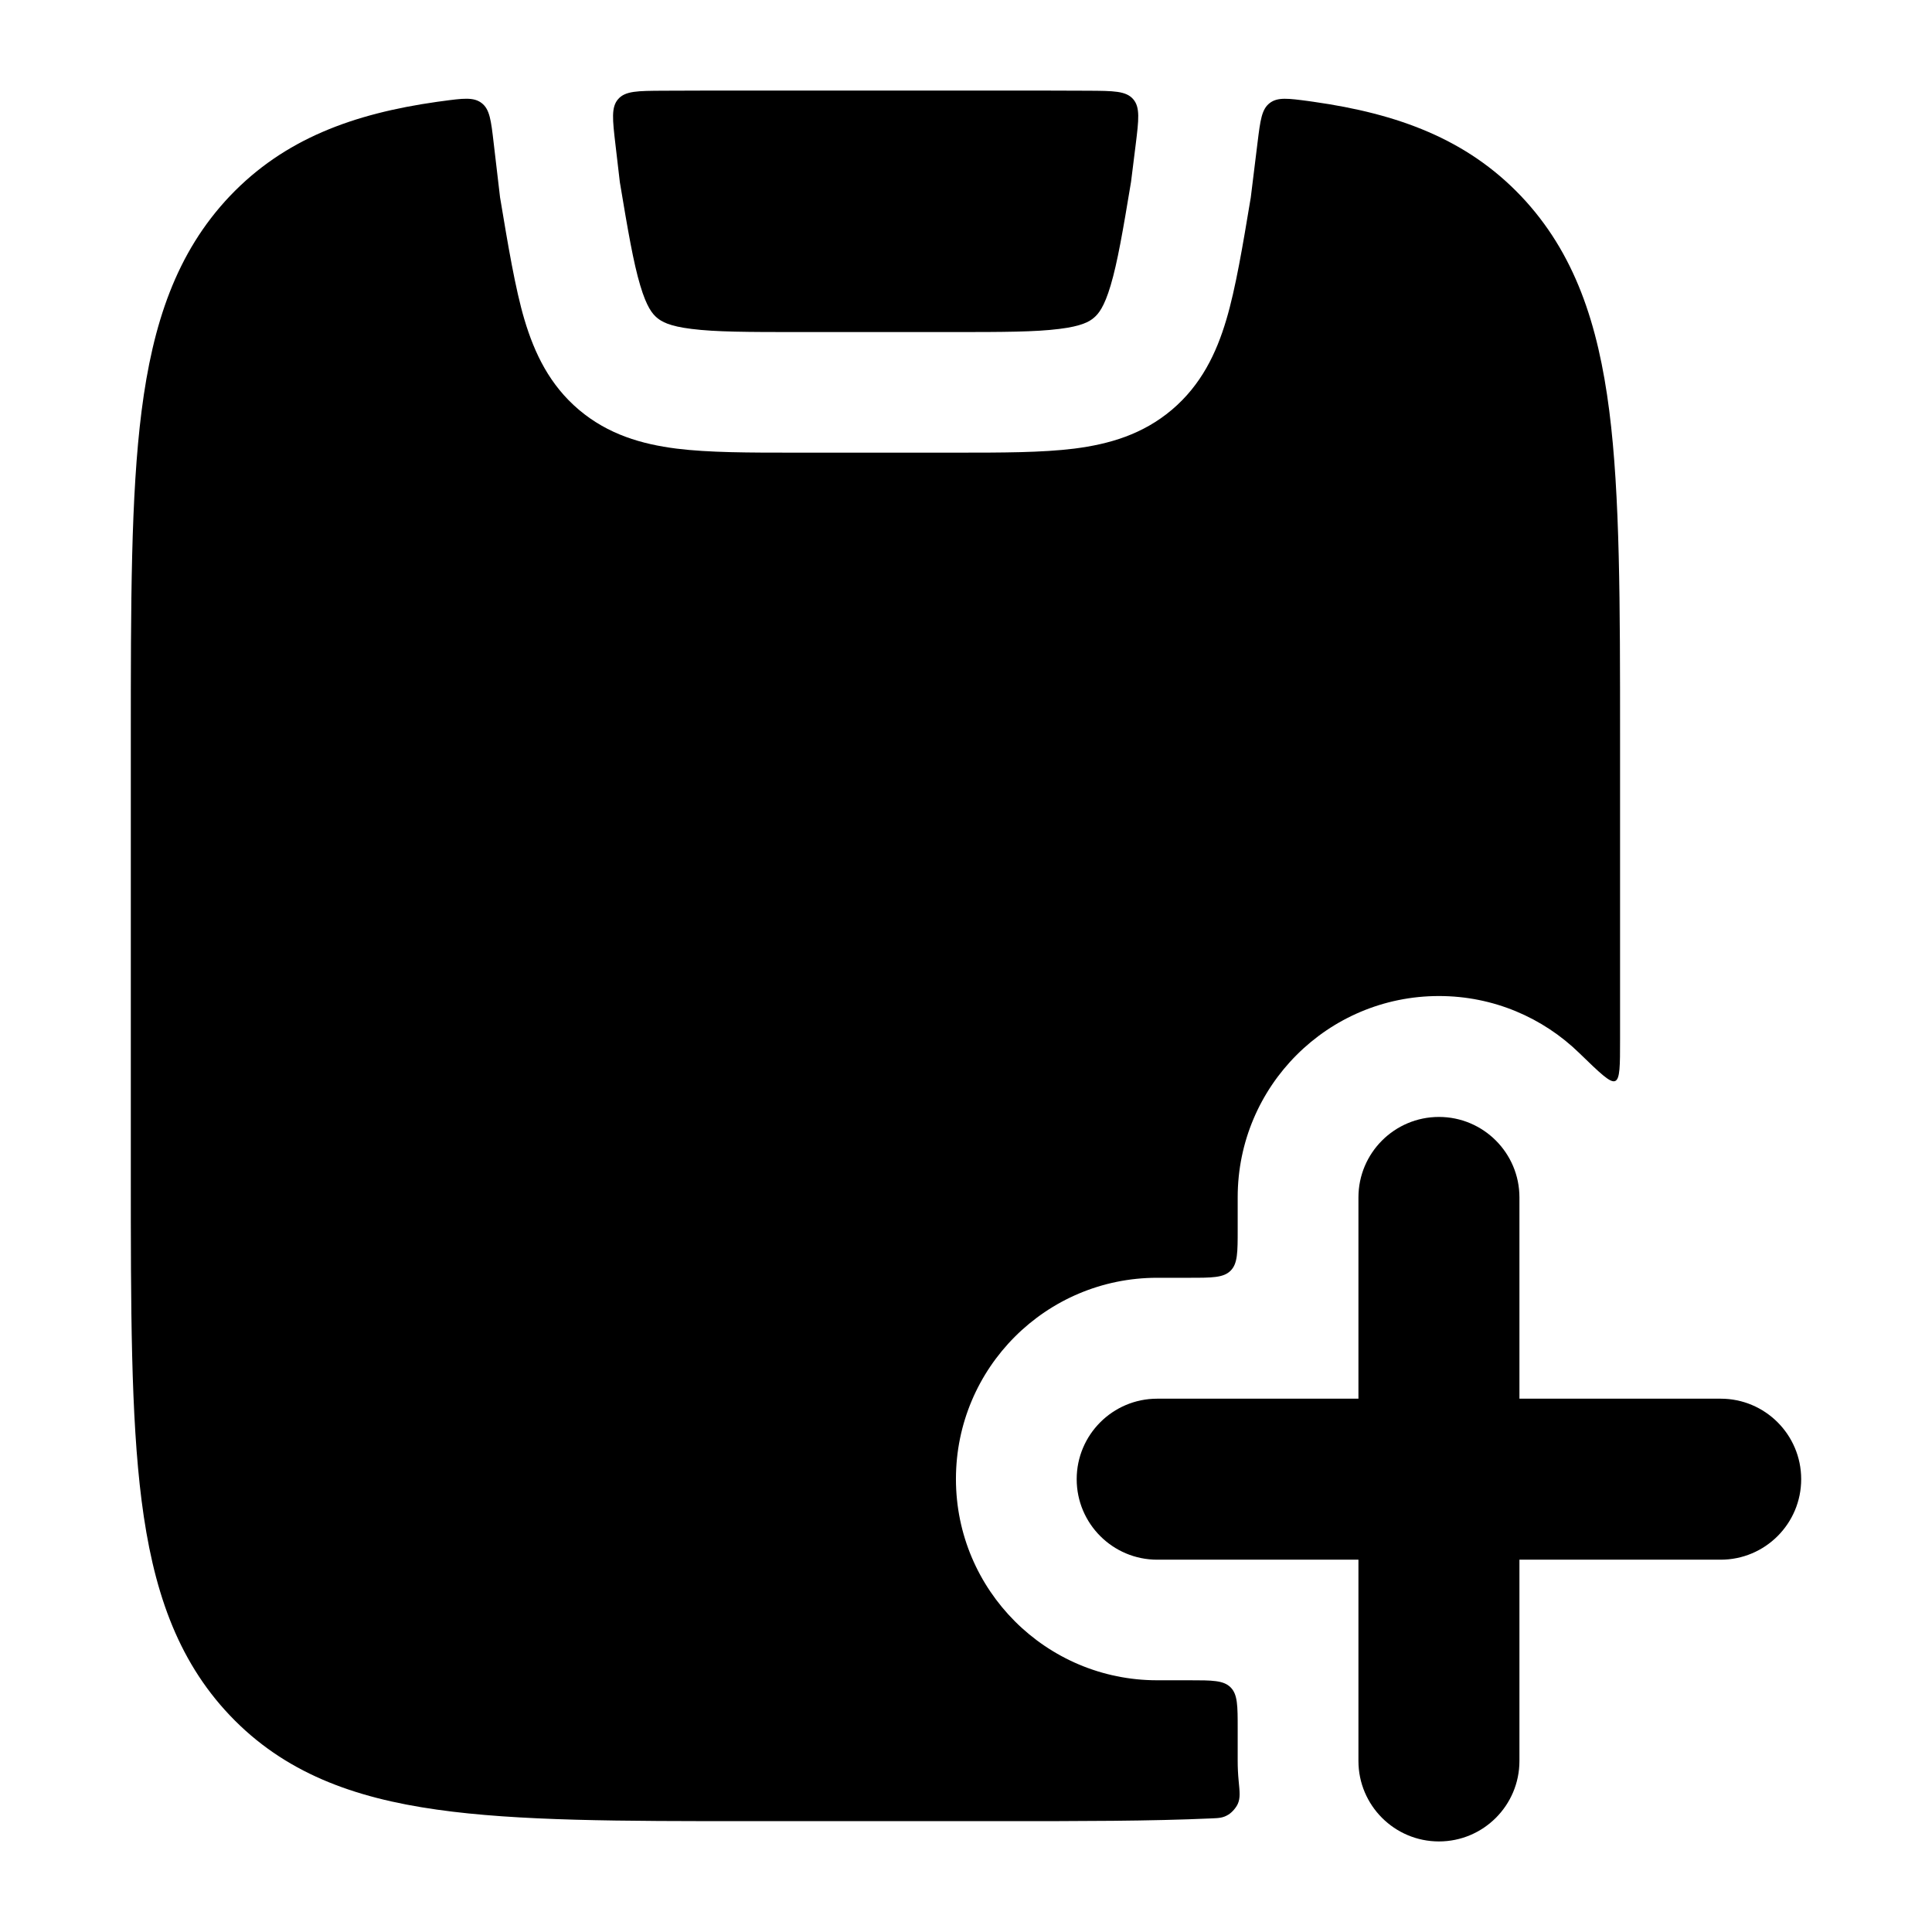 <svg width="24" height="24" viewBox="0 0 24 24" xmlns="http://www.w3.org/2000/svg">
<path class="pr-icon-bulk-primary" d="M14.076 1.231C14.165 1.332 14.146 1.487 14.108 1.796L14.05 2.26C13.949 2.869 13.882 3.259 13.797 3.545C13.717 3.814 13.646 3.899 13.589 3.947C13.533 3.995 13.437 4.052 13.159 4.086C12.86 4.124 12.46 4.125 11.834 4.125H9.916C9.29 4.125 8.89 4.124 8.591 4.086C8.313 4.052 8.218 3.995 8.161 3.947C8.104 3.899 8.033 3.814 7.953 3.545C7.868 3.26 7.801 2.87 7.7 2.263L7.645 1.793C7.609 1.484 7.591 1.33 7.68 1.23C7.769 1.129 7.923 1.129 8.231 1.127C8.575 1.125 8.937 1.125 9.317 1.125H12.434C12.814 1.125 13.177 1.125 13.522 1.127C13.832 1.129 13.987 1.129 14.076 1.231Z" fill="currentColor"/>
<path class="pr-icon-bulk-secondary" d="M6.132 1.771C6.1 1.496 6.084 1.358 5.984 1.281C5.885 1.204 5.753 1.221 5.489 1.257L5.429 1.265C4.386 1.413 3.53 1.727 2.856 2.435C2.188 3.139 1.897 4.024 1.759 5.104C1.625 6.154 1.625 7.496 1.625 9.188V14.558C1.625 16.249 1.625 17.591 1.759 18.642C1.897 19.722 2.188 20.607 2.856 21.31C3.53 22.019 4.386 22.333 5.429 22.48C6.435 22.623 7.716 22.623 9.317 22.623H12.433C13.422 22.623 14.29 22.623 15.045 22.589C15.144 22.585 15.194 22.583 15.261 22.541C15.306 22.513 15.355 22.456 15.377 22.407C15.408 22.335 15.401 22.264 15.387 22.122C15.379 22.04 15.375 21.957 15.375 21.873V21.473C15.375 21.19 15.375 21.049 15.287 20.961C15.199 20.873 15.058 20.873 14.775 20.873H14.375C12.994 20.873 11.875 19.753 11.875 18.373C11.875 16.992 12.994 15.873 14.375 15.873H14.775C15.058 15.873 15.199 15.873 15.287 15.785C15.375 15.697 15.375 15.556 15.375 15.273V14.873C15.375 13.492 16.494 12.373 17.875 12.373C18.553 12.373 19.168 12.643 19.618 13.081C19.875 13.33 20.003 13.455 20.064 13.429C20.125 13.403 20.125 13.24 20.125 12.912V9.188C20.125 7.496 20.125 6.154 19.991 5.104C19.853 4.024 19.562 3.139 18.894 2.435C18.22 1.727 17.364 1.413 16.32 1.265L16.265 1.257C16.003 1.222 15.871 1.204 15.772 1.281C15.673 1.357 15.656 1.494 15.622 1.768L15.537 2.458L15.533 2.48C15.441 3.034 15.349 3.587 15.234 3.971C15.11 4.39 14.921 4.782 14.558 5.09C14.195 5.397 13.778 5.518 13.344 5.573C12.941 5.623 12.447 5.623 11.878 5.623H9.872C9.303 5.623 8.808 5.623 8.405 5.573C7.971 5.518 7.554 5.397 7.191 5.09C6.828 4.782 6.64 4.39 6.515 3.971C6.401 3.589 6.309 3.034 6.217 2.482L6.212 2.453L6.132 1.771Z" fill="currentColor"/>
<path class="pr-icon-bulk-primary" fill-rule="evenodd" clip-rule="evenodd" d="M6.125 10.875C6.125 10.461 6.461 10.125 6.875 10.125H14.875C15.289 10.125 15.625 10.461 15.625 10.875C15.625 11.289 15.289 11.625 14.875 11.625H6.875C6.461 11.625 6.125 11.289 6.125 10.875ZM6.125 15.875C6.125 15.461 6.461 15.125 6.875 15.125H10.875C11.289 15.125 11.625 15.461 11.625 15.875C11.625 16.289 11.289 16.625 10.875 16.625H6.875C6.461 16.625 6.125 16.289 6.125 15.875Z" fill="currentColor"/>
<path class="pr-icon-bulk-primary" fill-rule="evenodd" clip-rule="evenodd" d="M17.875 13.875C18.427 13.875 18.875 14.323 18.875 14.875V17.375L21.375 17.375C21.927 17.375 22.375 17.823 22.375 18.375C22.375 18.927 21.927 19.375 21.375 19.375L18.875 19.375V21.875C18.875 22.427 18.427 22.875 17.875 22.875C17.323 22.875 16.875 22.427 16.875 21.875V19.375L14.375 19.375C13.823 19.375 13.375 18.927 13.375 18.375C13.375 17.823 13.823 17.375 14.375 17.375L16.875 17.375V14.875C16.875 14.323 17.323 13.875 17.875 13.875Z" fill="currentColor"/>
</svg>
